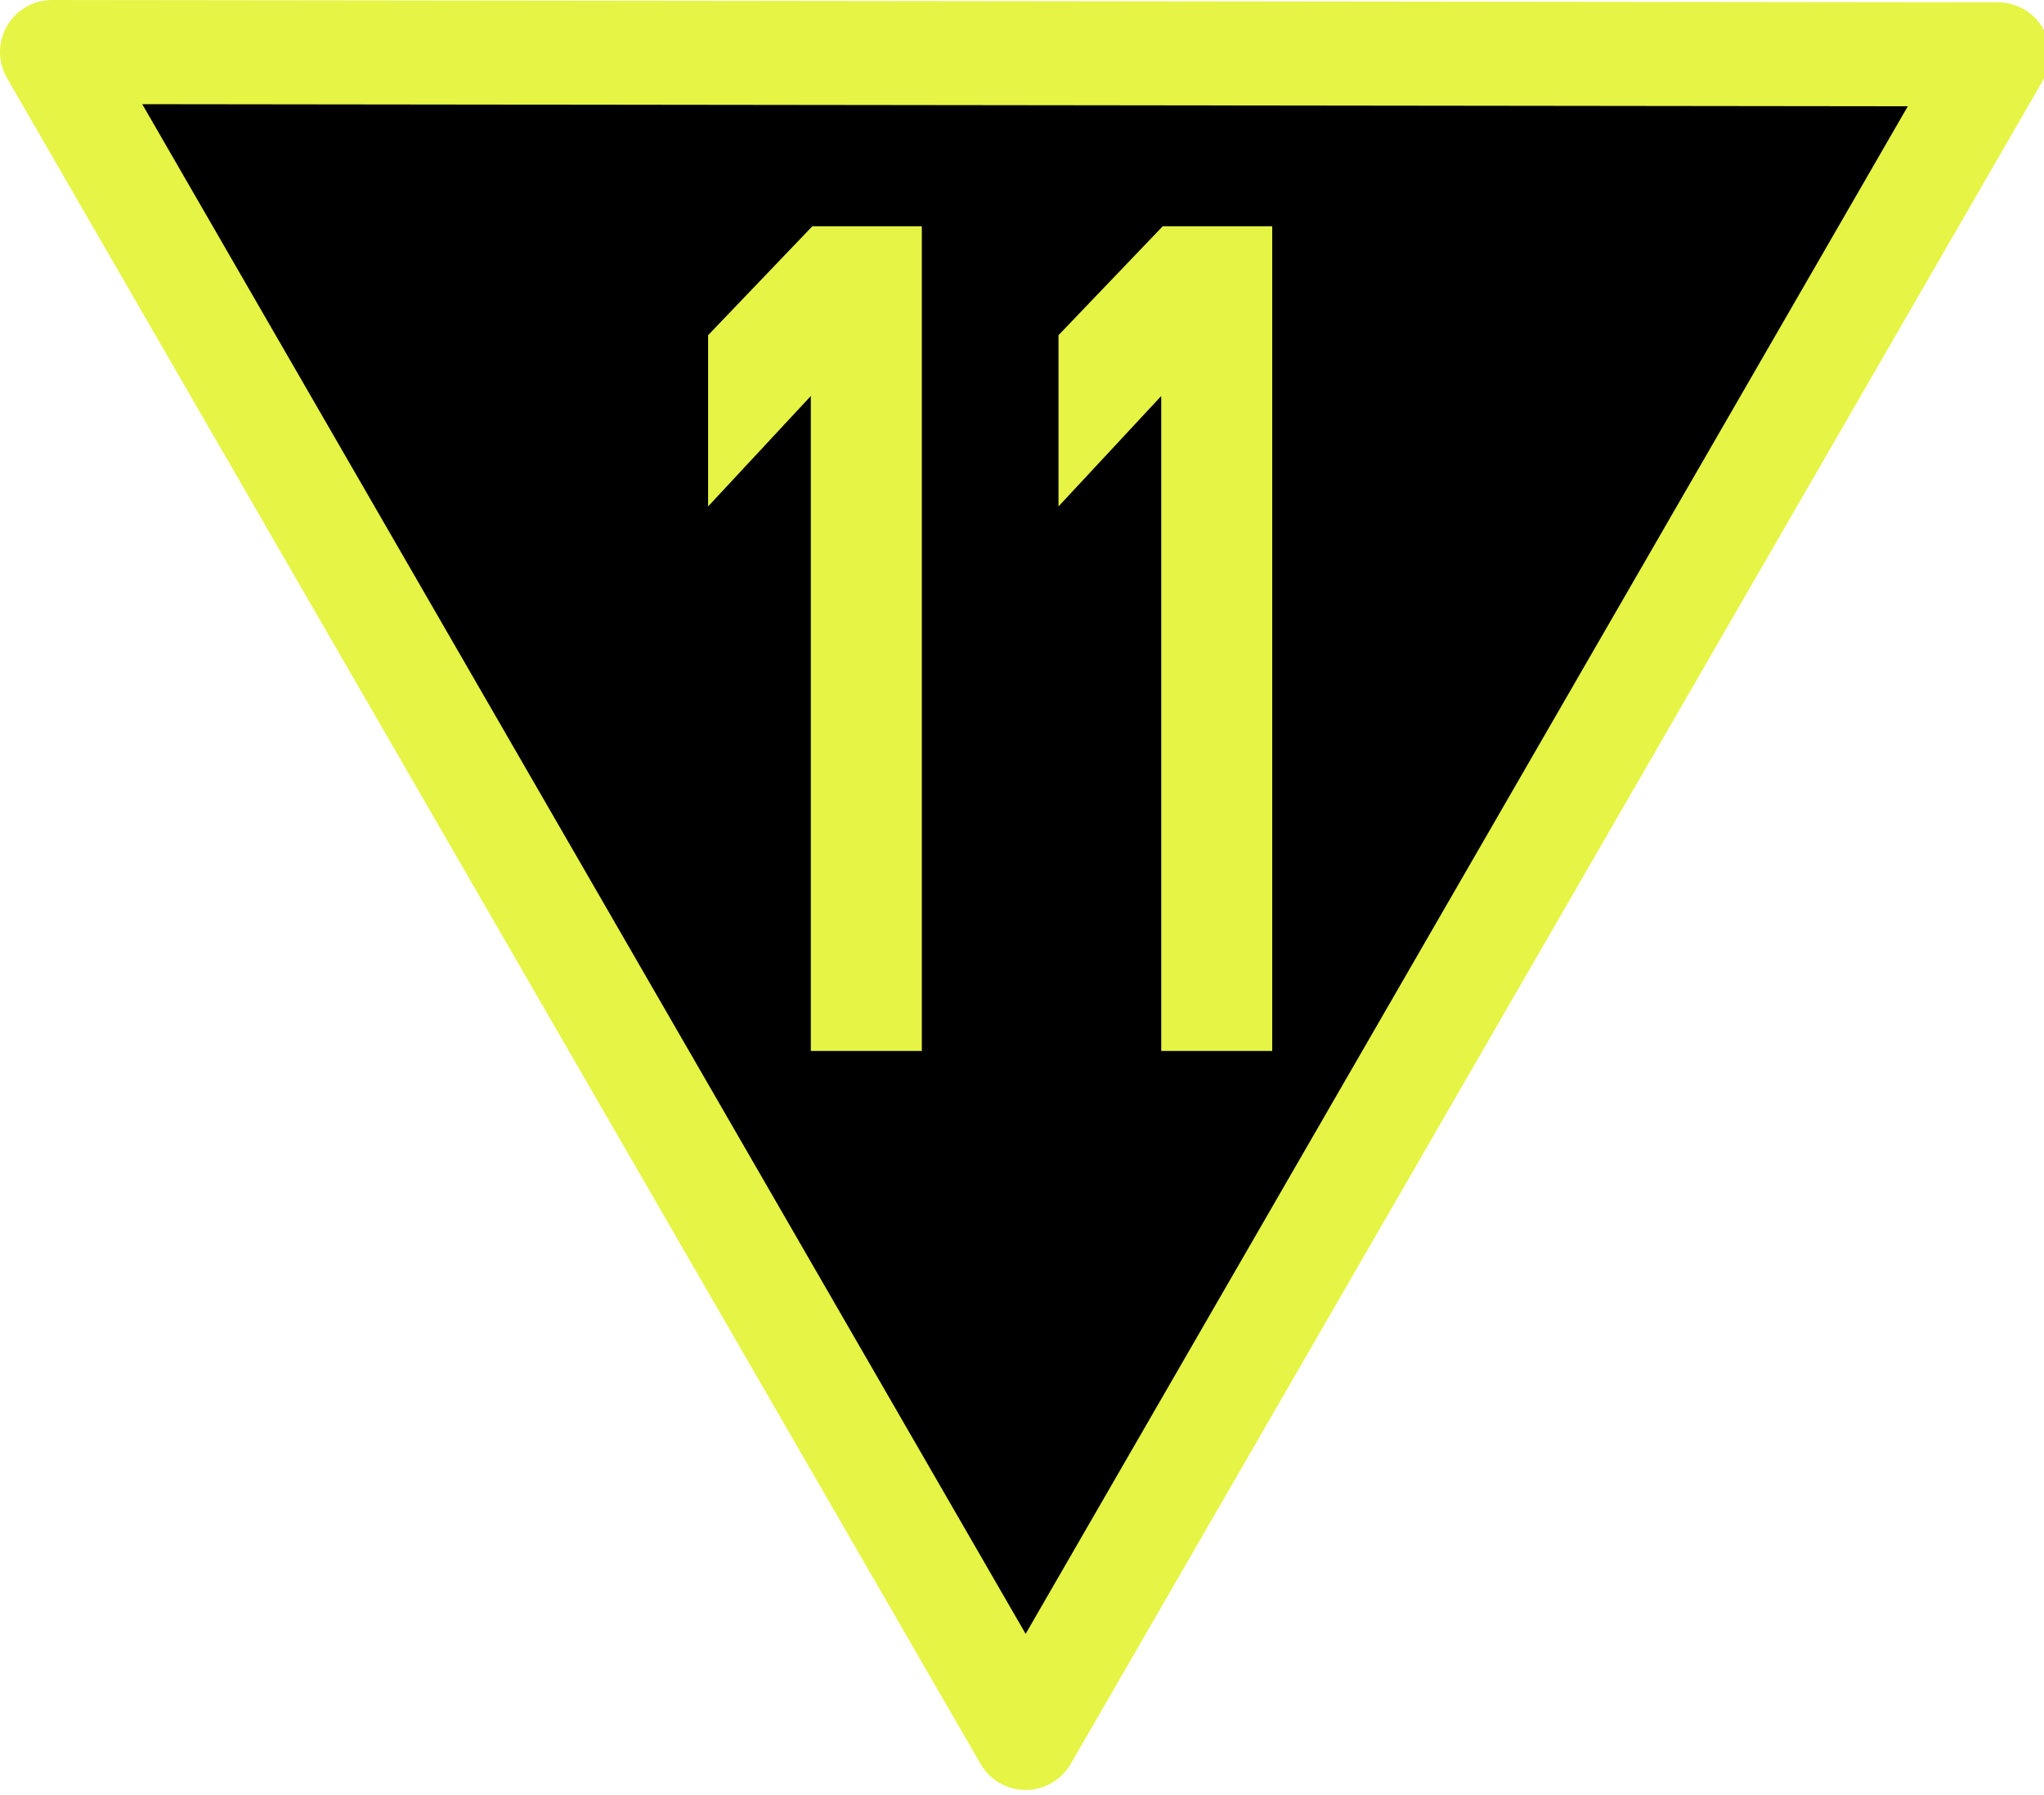 <?xml version="1.0" encoding="UTF-8" standalone="no"?>
<svg width="280px" height="246px" viewBox="0 0 280 246" version="1.1" xmlns="http://www.w3.org/2000/svg" xmlns:xlink="http://www.w3.org/1999/xlink" xmlns:sketch="http://www.bohemiancoding.com/sketch/ns">
    <title>Slice 1</title>
    <description>Created with Sketch (http://www.bohemiancoding.com/sketch)</description>
    <defs>
        <path id="path-1" d="M7.129,7.13 L140.498,238.131 L273.683,7.447 L7.129,7.13 Z"></path>
    </defs>
    <g id="Page-1" stroke="none" stroke-width="1" fill="none" fill-rule="evenodd" sketch:type="MSPage">
        <g id="path3047">
            <use stroke="#E6F445" stroke-width="14.258" stroke-linecap="round" stroke-linejoin="round" fill="#000000" fill-rule="evenodd" sketch:type="MSShapeGroup" xlink:href="#path-1"></use>
            <use stroke="none" fill="none" xlink:href="#path-1"></use>
            <use stroke="none" fill="none" xlink:href="#path-1"></use>
        </g>
        <path d="M111.283,31 L97,45.929 L97,69.393 L111.072,54.261 L111.072,144 L126.277,144 L126.277,31 L111.283,31 L111.283,31 Z" id="rect4089" fill="#E6F445" sketch:type="MSShapeGroup"></path>
        <path d="M159.283,31 L145,45.929 L145,69.393 L159.072,54.261 L159.072,144 L174.277,144 L174.277,31 L159.283,31 L159.283,31 Z" id="rect4089" fill="#E6F445" sketch:type="MSShapeGroup"></path>
    </g>
</svg>